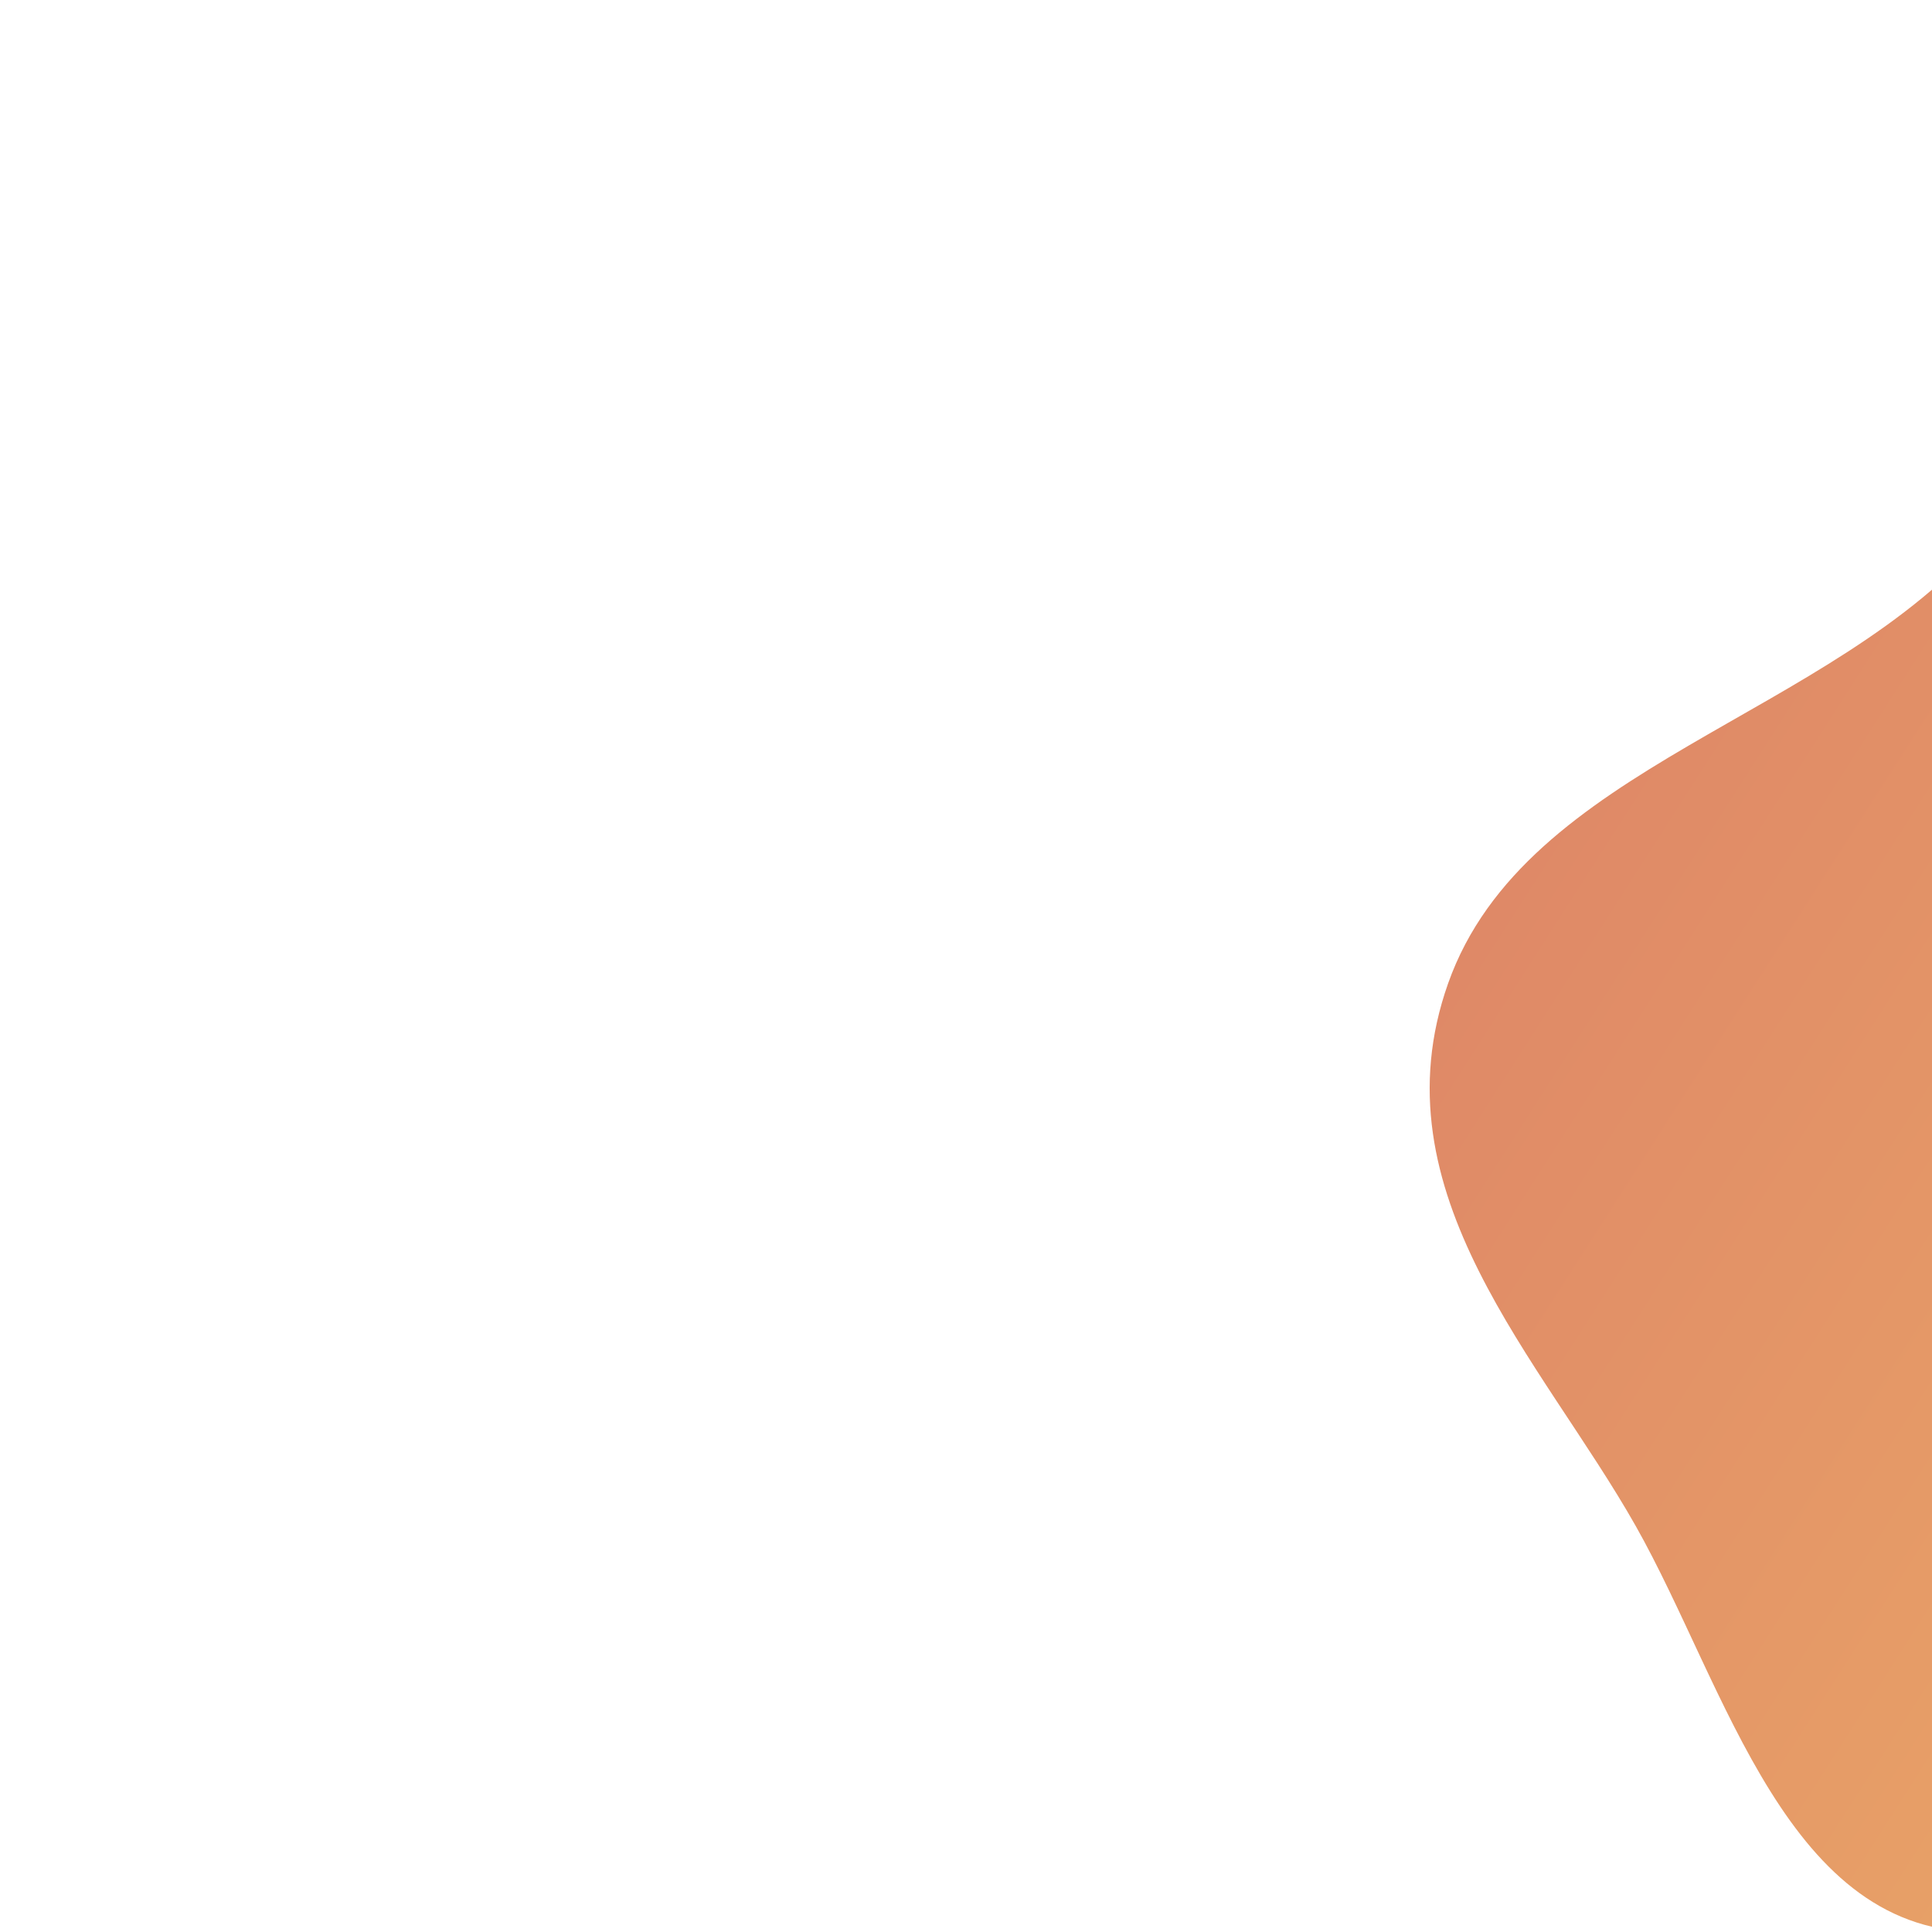 <?xml version="1.0" encoding="utf-8"?>
<svg viewBox="0 0 100 100" preserveAspectRatio="none" xmlns="http://www.w3.org/2000/svg">
  <defs>
    <linearGradient id="paint0_linear_76_617" x1="1317.03" y1="446.592" x2="396.83" y2="-149.647" gradientUnits="userSpaceOnUse" gradientTransform="matrix(0.087, 0, 0, 0.088, 73.979, -0.049)">
      <stop stop-color="#EFB467"/>
      <stop offset="1" stop-color="#DE8667"/>
    </linearGradient>
  </defs>
  <path fill-rule="evenodd" clip-rule="evenodd" d="M 160.593 14.879 C 166.638 18.652 172.878 23.459 173.884 31.103 C 174.886 38.711 169.178 46.67 165.805 54.489 C 162.544 62.051 161.251 71.375 154.462 76.134 C 147.655 80.905 139.745 74.517 132.4 77.903 C 121.308 83.016 113.934 99.74 102.697 99.997 C 92.51 100.229 89.377 87.325 84.668 78.991 C 79.817 70.407 71.107 61.766 74.954 50.9 C 78.972 39.557 94.809 37.178 102.838 27.685 C 109.6 19.689 108.09 4.897 117.247 0.893 C 126.658 -3.223 132.864 8.07 141.396 10.823 C 147.655 12.843 155.137 11.473 160.593 14.879 Z" fill="url(#paint0_linear_76_617)"/>
</svg>